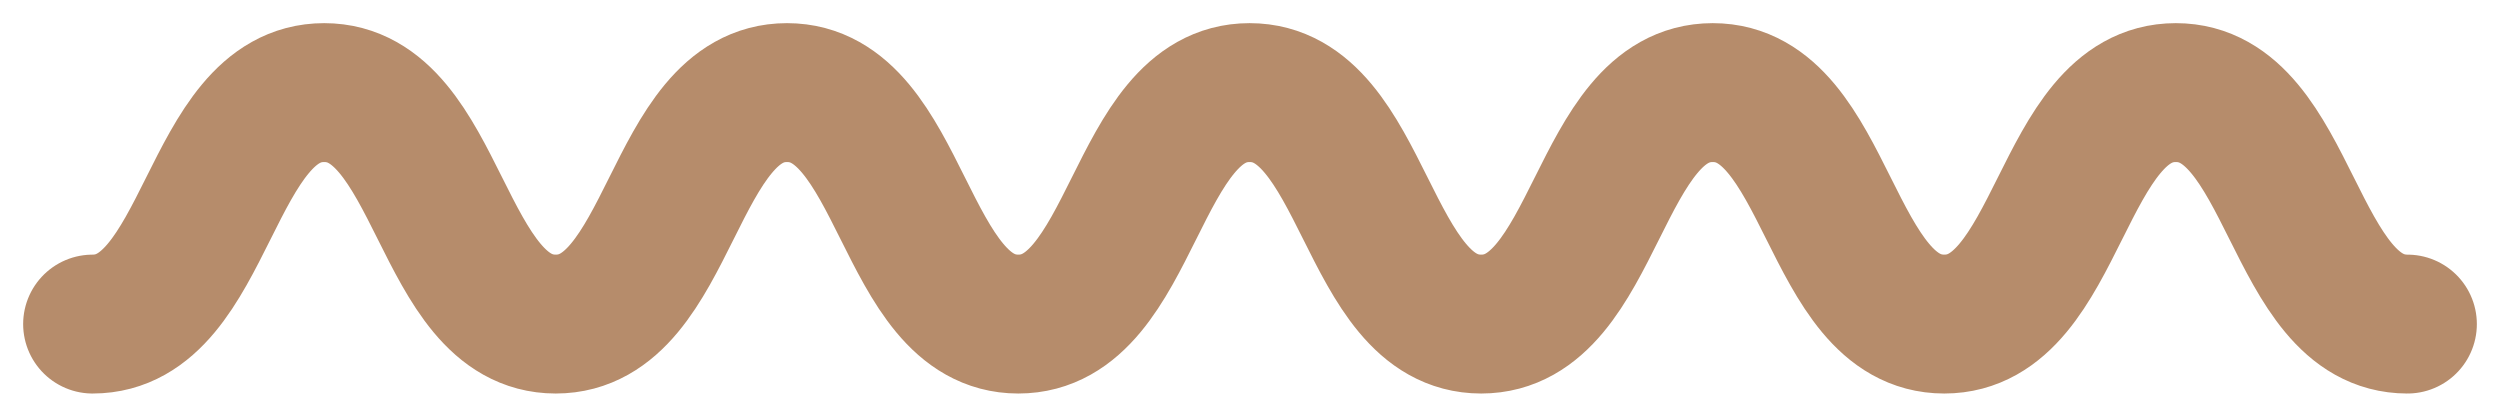 <svg width="54" height="9" viewBox="0 0 54 9" fill="none" xmlns="http://www.w3.org/2000/svg">
<path d="M2 7C4.501 7 4.501 2 7.002 2C9.503 2 9.503 7 12.004 7C14.504 7 14.504 2 16.999 2C19.5 2 19.5 7 21.995 7C24.496 7 24.496 2 26.991 2C29.492 2 29.492 7 31.993 7C34.494 7 34.494 2 36.995 2C39.495 2 39.495 7 41.996 7C44.497 7 44.497 2 46.998 2C49.499 2 49.499 7 52 7" stroke="#B68C6B" stroke-width="3" stroke-miterlimit="10" stroke-linecap="round"/>
</svg>
